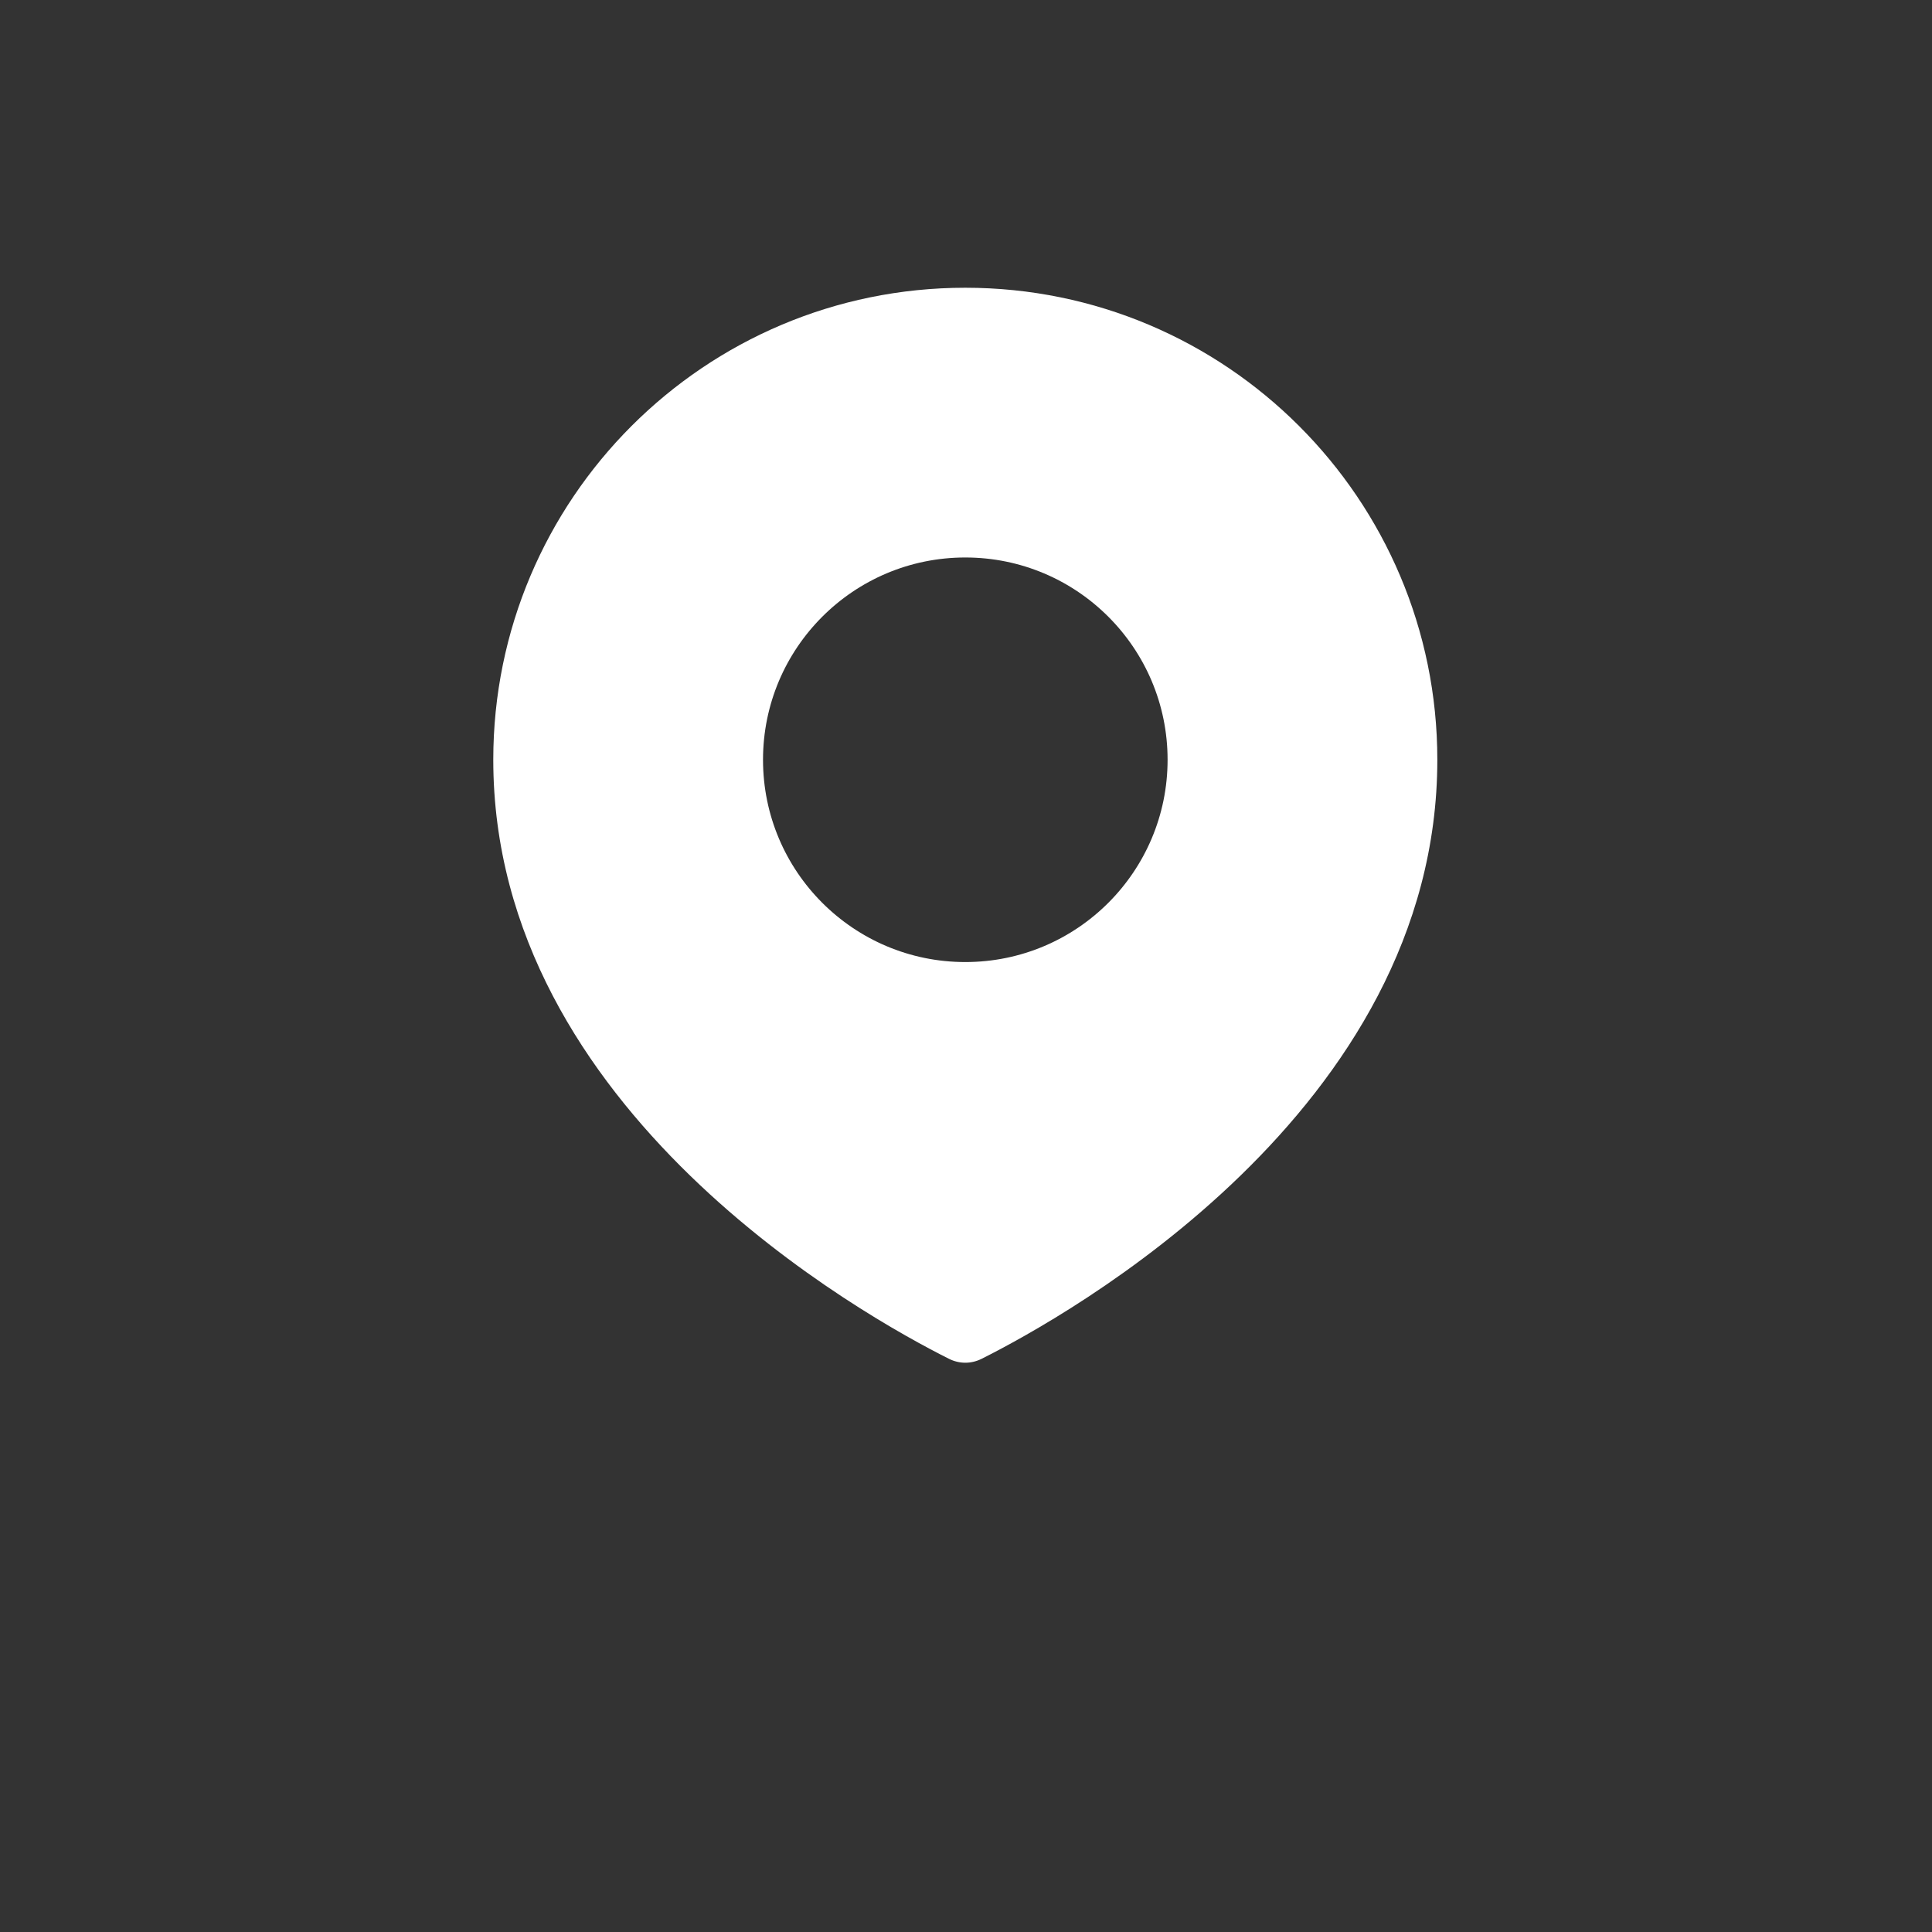<svg width="47" height="47" viewBox="0 0 47 47" fill="none" xmlns="http://www.w3.org/2000/svg">
<rect x="0" y="0" width="47" height="47" fill="#333333" stroke="none"/>
<g id="Pin_fill">
<path id="Subtract" fill-rule="evenodd" clip-rule="evenodd" d="M23.88 33.056C25.902 32.044 34.966 27.032 34.966 18.483C34.966 12.141 29.825 7 23.483 7C17.141 7 12 12.141 12 18.483C12 27.032 21.064 32.044 23.086 33.056C23.341 33.183 23.625 33.183 23.88 33.056ZM23.483 23.404C26.201 23.404 28.404 21.201 28.404 18.483C28.404 15.765 26.201 13.562 23.483 13.562C20.765 13.562 18.562 15.765 18.562 18.483C18.562 21.201 20.765 23.404 23.483 23.404Z" fill="white"/>
</g>
</svg>
